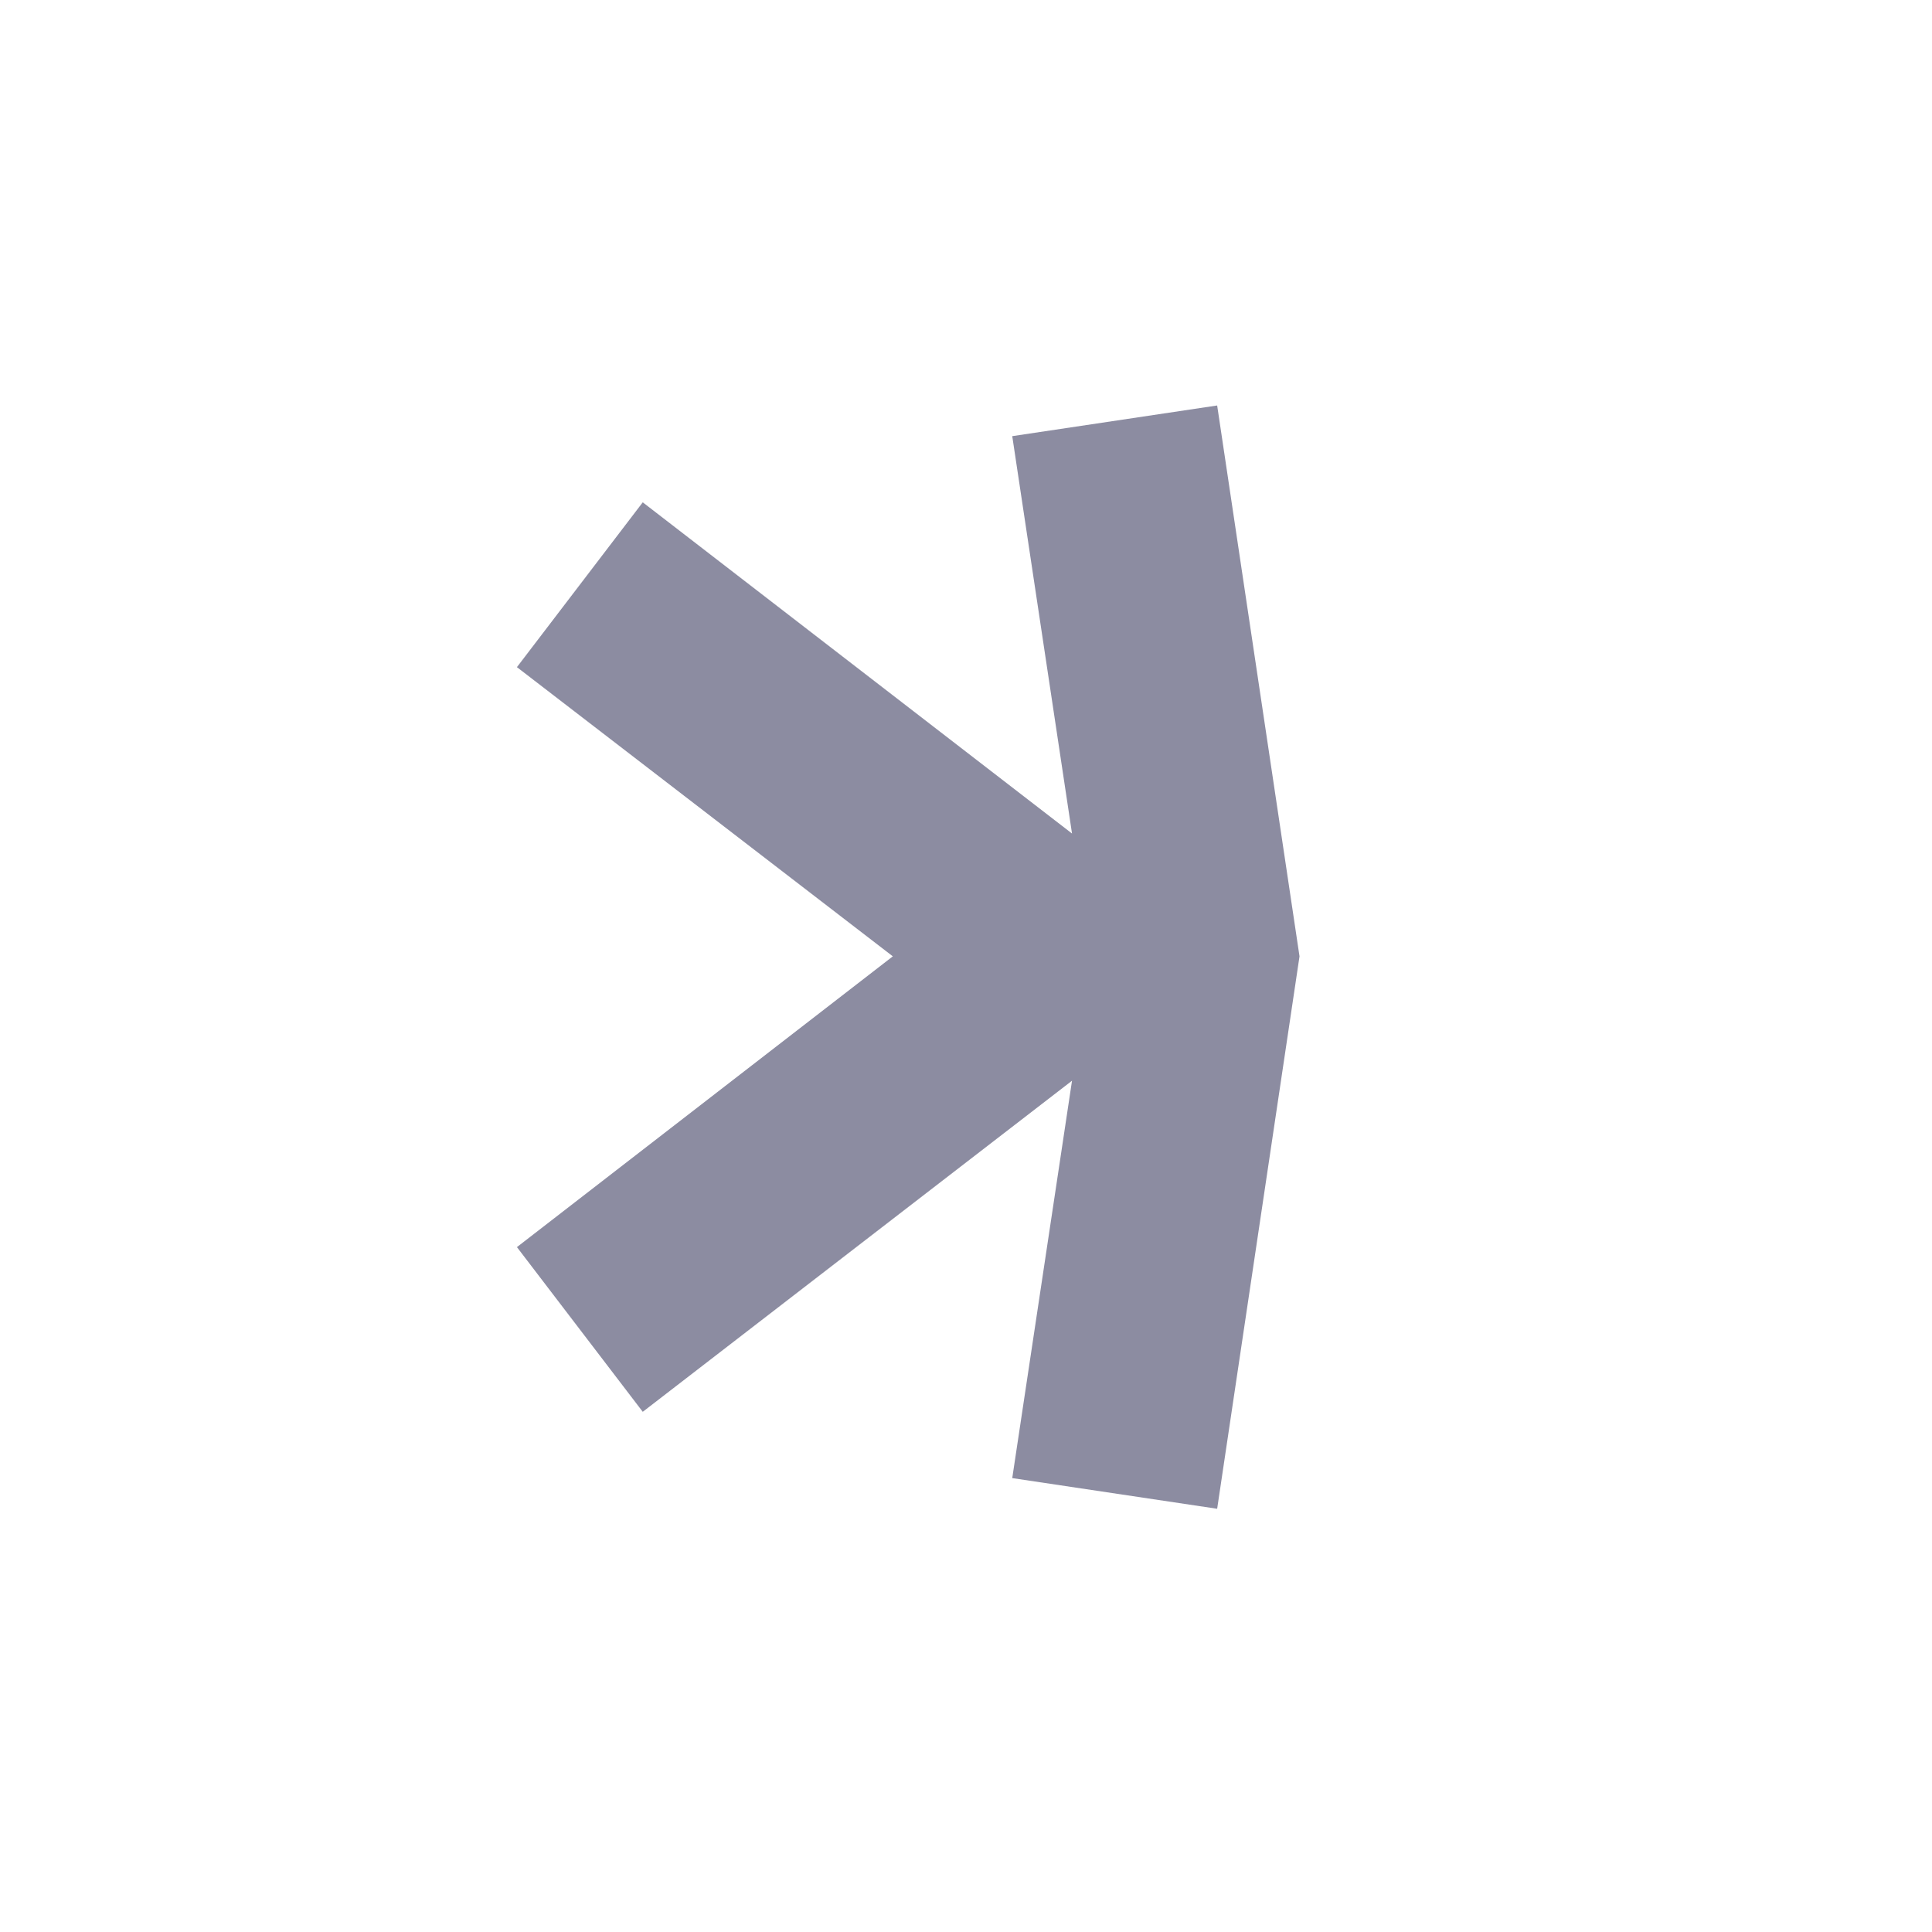 <svg width="16" height="16" viewBox="0 0 16 16" fill="none" xmlns="http://www.w3.org/2000/svg">
<path d="M10.08 3.358L8.383 3.612L8.878 6.903L5.323 4.16L4.281 5.525L7.394 7.92L4.281 10.328L5.323 11.692L8.878 8.95L8.383 12.241L10.08 12.495L10.762 7.92L10.08 3.358Z" fill="#8C8CA1"/>
</svg>
